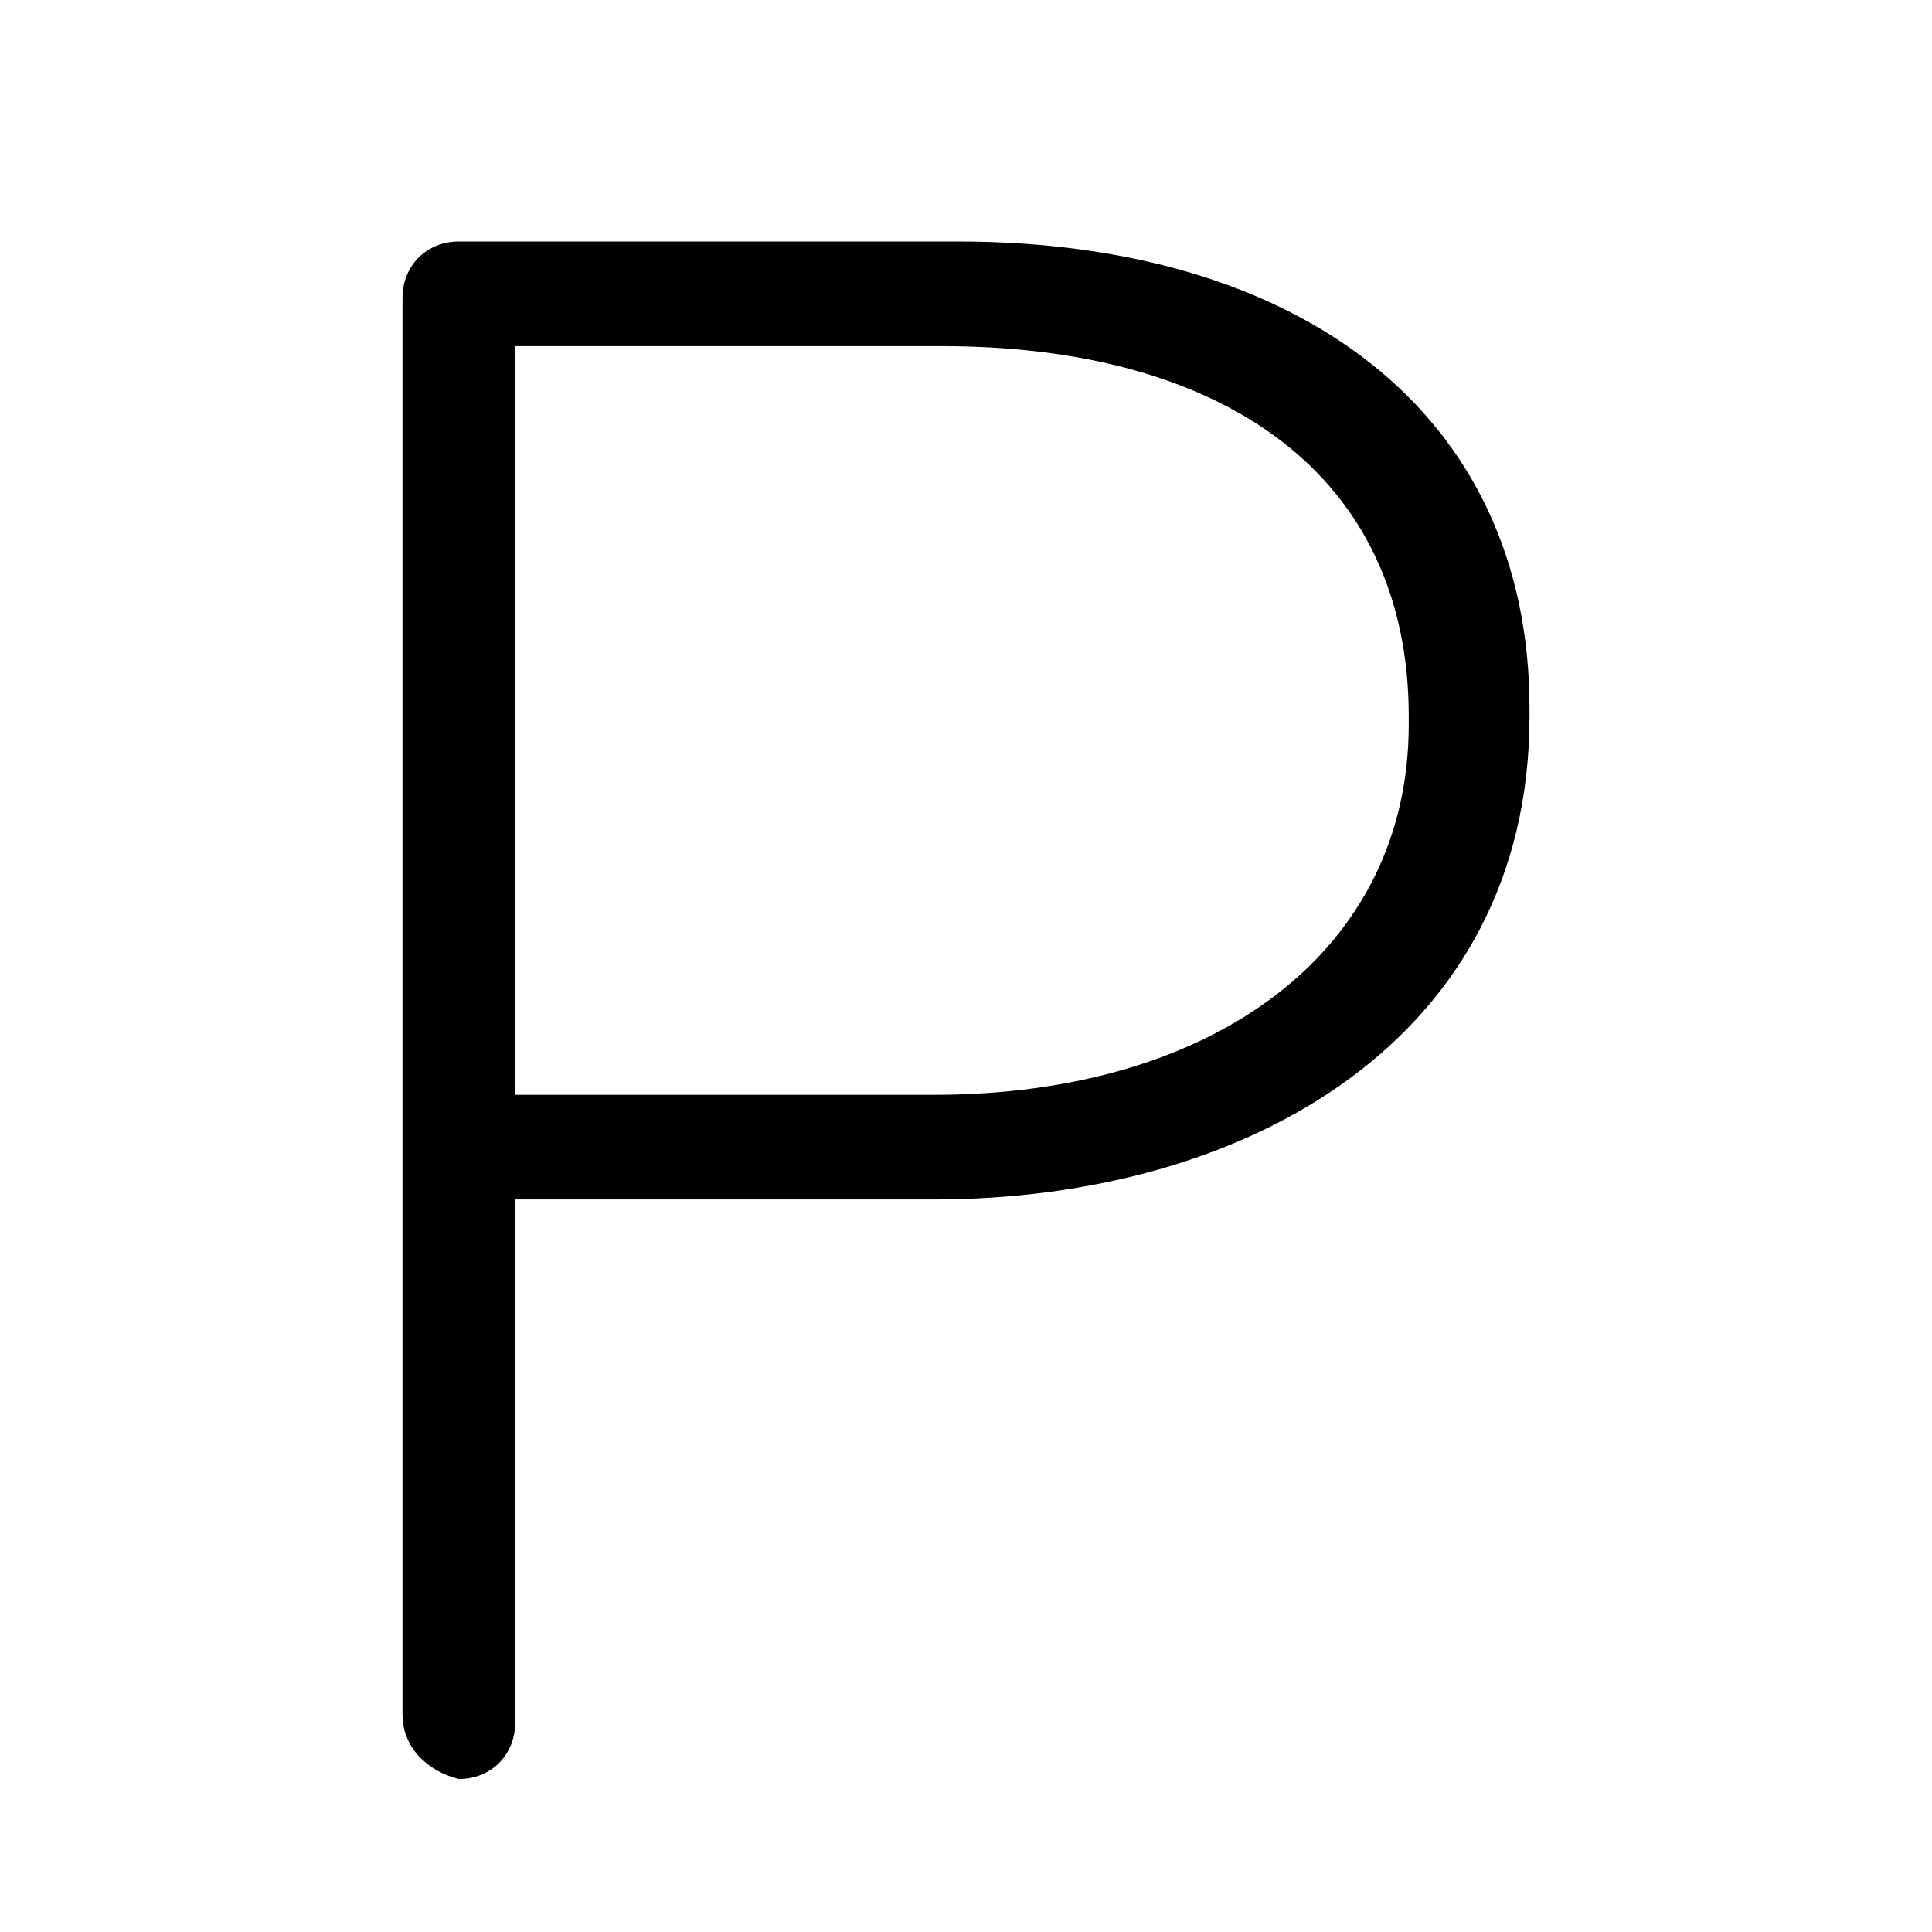 <svg version="1.1" id="Vlt-icon-park" xmlns="http://www.w3.org/2000/svg" xmlns:xlink="http://www.w3.org/1999/xlink" x="0px" y="0px" viewBox="0 0 24 24" style="enable-background:new 0 0 24 24;" xml:space="preserve"><path id="path-1_1_" d="M5,21.3V3.7C5,3.3,5.3,3,5.7,3h6.2C16.1,3,19,5.1,19,8.8v0.1c0,4-3.5,6-7.4,6H6.4v6.5&#xA;&#x9;&#x9;&#x9;c0,0.4-0.3,0.7-0.7,0.7C5.3,22,5,21.7,5,21.3z M6.4,13.6h5.2c3.5,0,5.9-1.8,5.9-4.6V8.9c0-3-2.3-4.6-5.8-4.6H6.4V13.6z"/></svg>